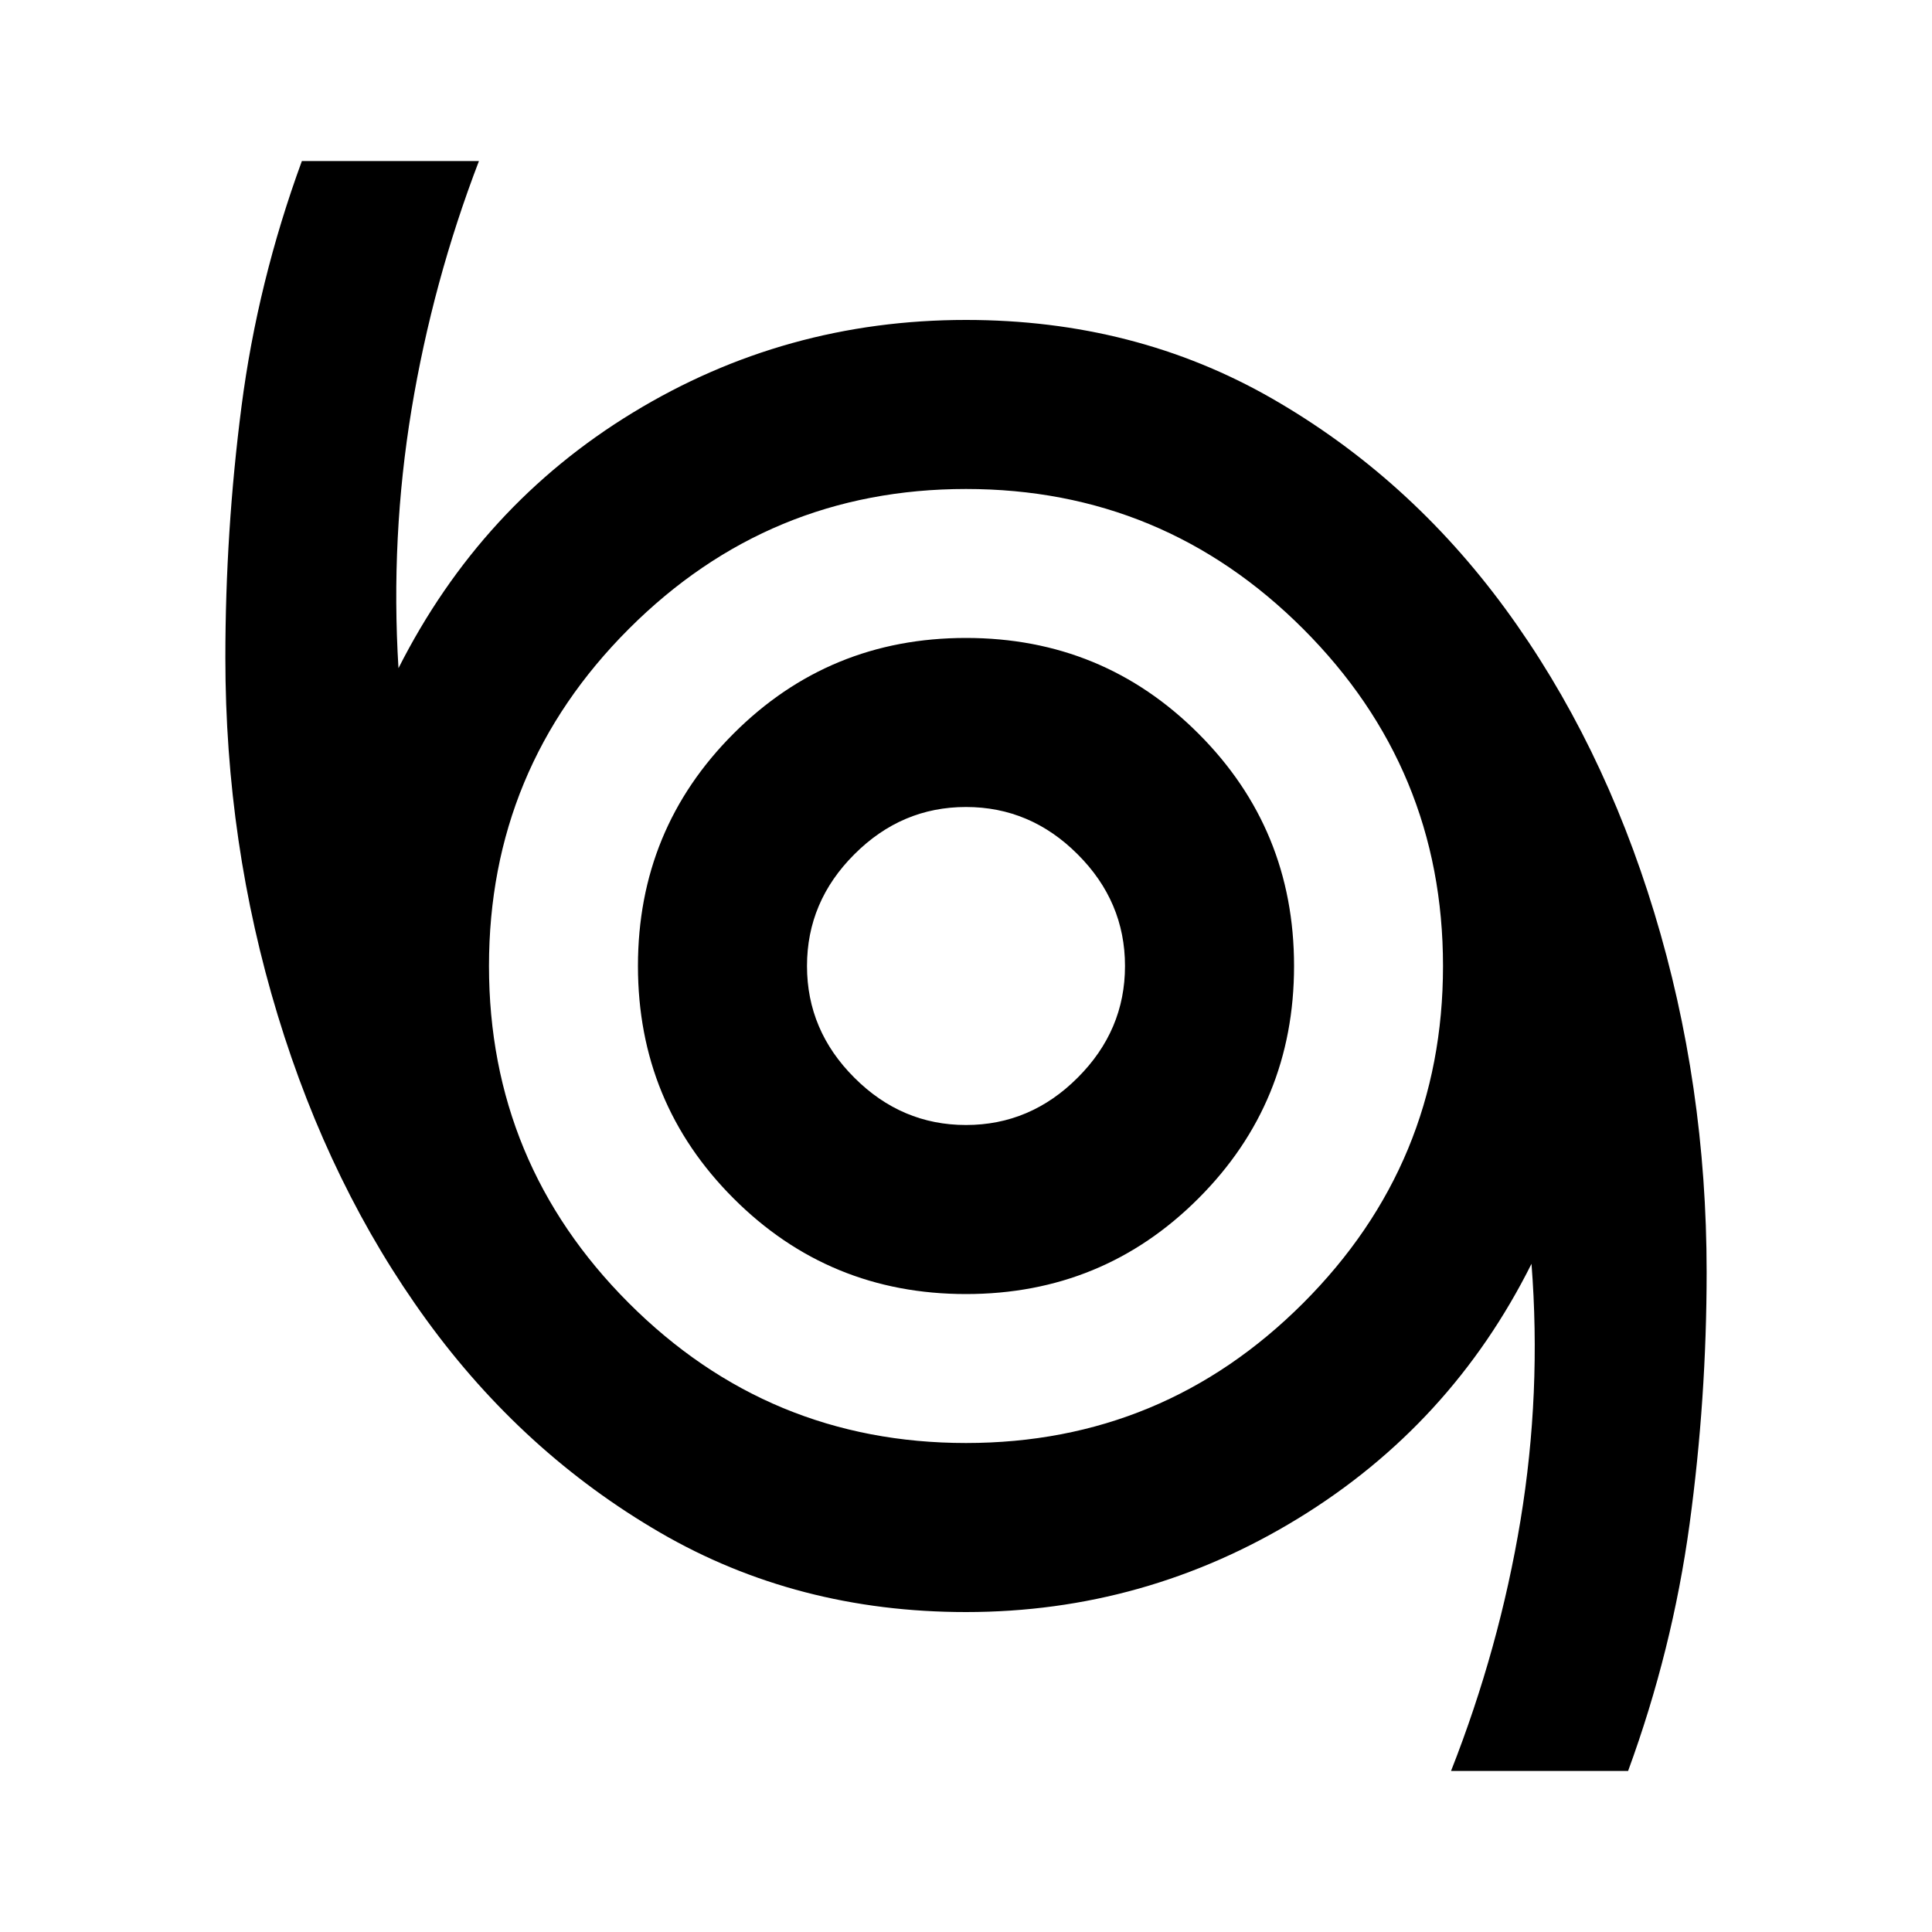 <svg xmlns="http://www.w3.org/2000/svg" height="20" width="20"><path d="M15.021 18.333q.5-1.271.719-2.593.218-1.323.114-2.657-.833 1.667-2.416 2.636-1.584.969-3.438.969-1.75 0-3.167-.823-1.416-.823-2.416-2.198T2.875 10.51q-.542-1.781-.542-3.698 0-1.312.167-2.604.167-1.291.625-2.541h1.833q-.479 1.25-.698 2.573-.218 1.322-.135 2.677.854-1.688 2.427-2.646Q8.125 3.312 10 3.312q1.75 0 3.167.813 1.416.813 2.416 2.177 1 1.365 1.542 3.146t.542 3.719q0 1.312-.177 2.614-.178 1.302-.636 2.552ZM10 14.938q2.042 0 3.49-1.448 1.448-1.448 1.448-3.49 0-2.042-1.448-3.49Q12.042 5.062 10 5.062q-2.042 0-3.49 1.448Q5.062 7.958 5.062 10q0 2.042 1.448 3.49 1.448 1.448 3.49 1.448Zm0-1.542q1.417 0 2.406-.99.99-.989.99-2.406 0-1.417-.99-2.406-.989-.99-2.406-.99-1.417 0-2.406.99-.99.989-.99 2.406 0 1.417.99 2.406.989.99 2.406.99Zm0-1.75q-.667 0-1.156-.49-.49-.489-.49-1.156 0-.667.49-1.156.489-.49 1.156-.49.667 0 1.156.49.49.489.49 1.156 0 .667-.49 1.156-.489.49-1.156.49ZM10 10Z"/></svg>